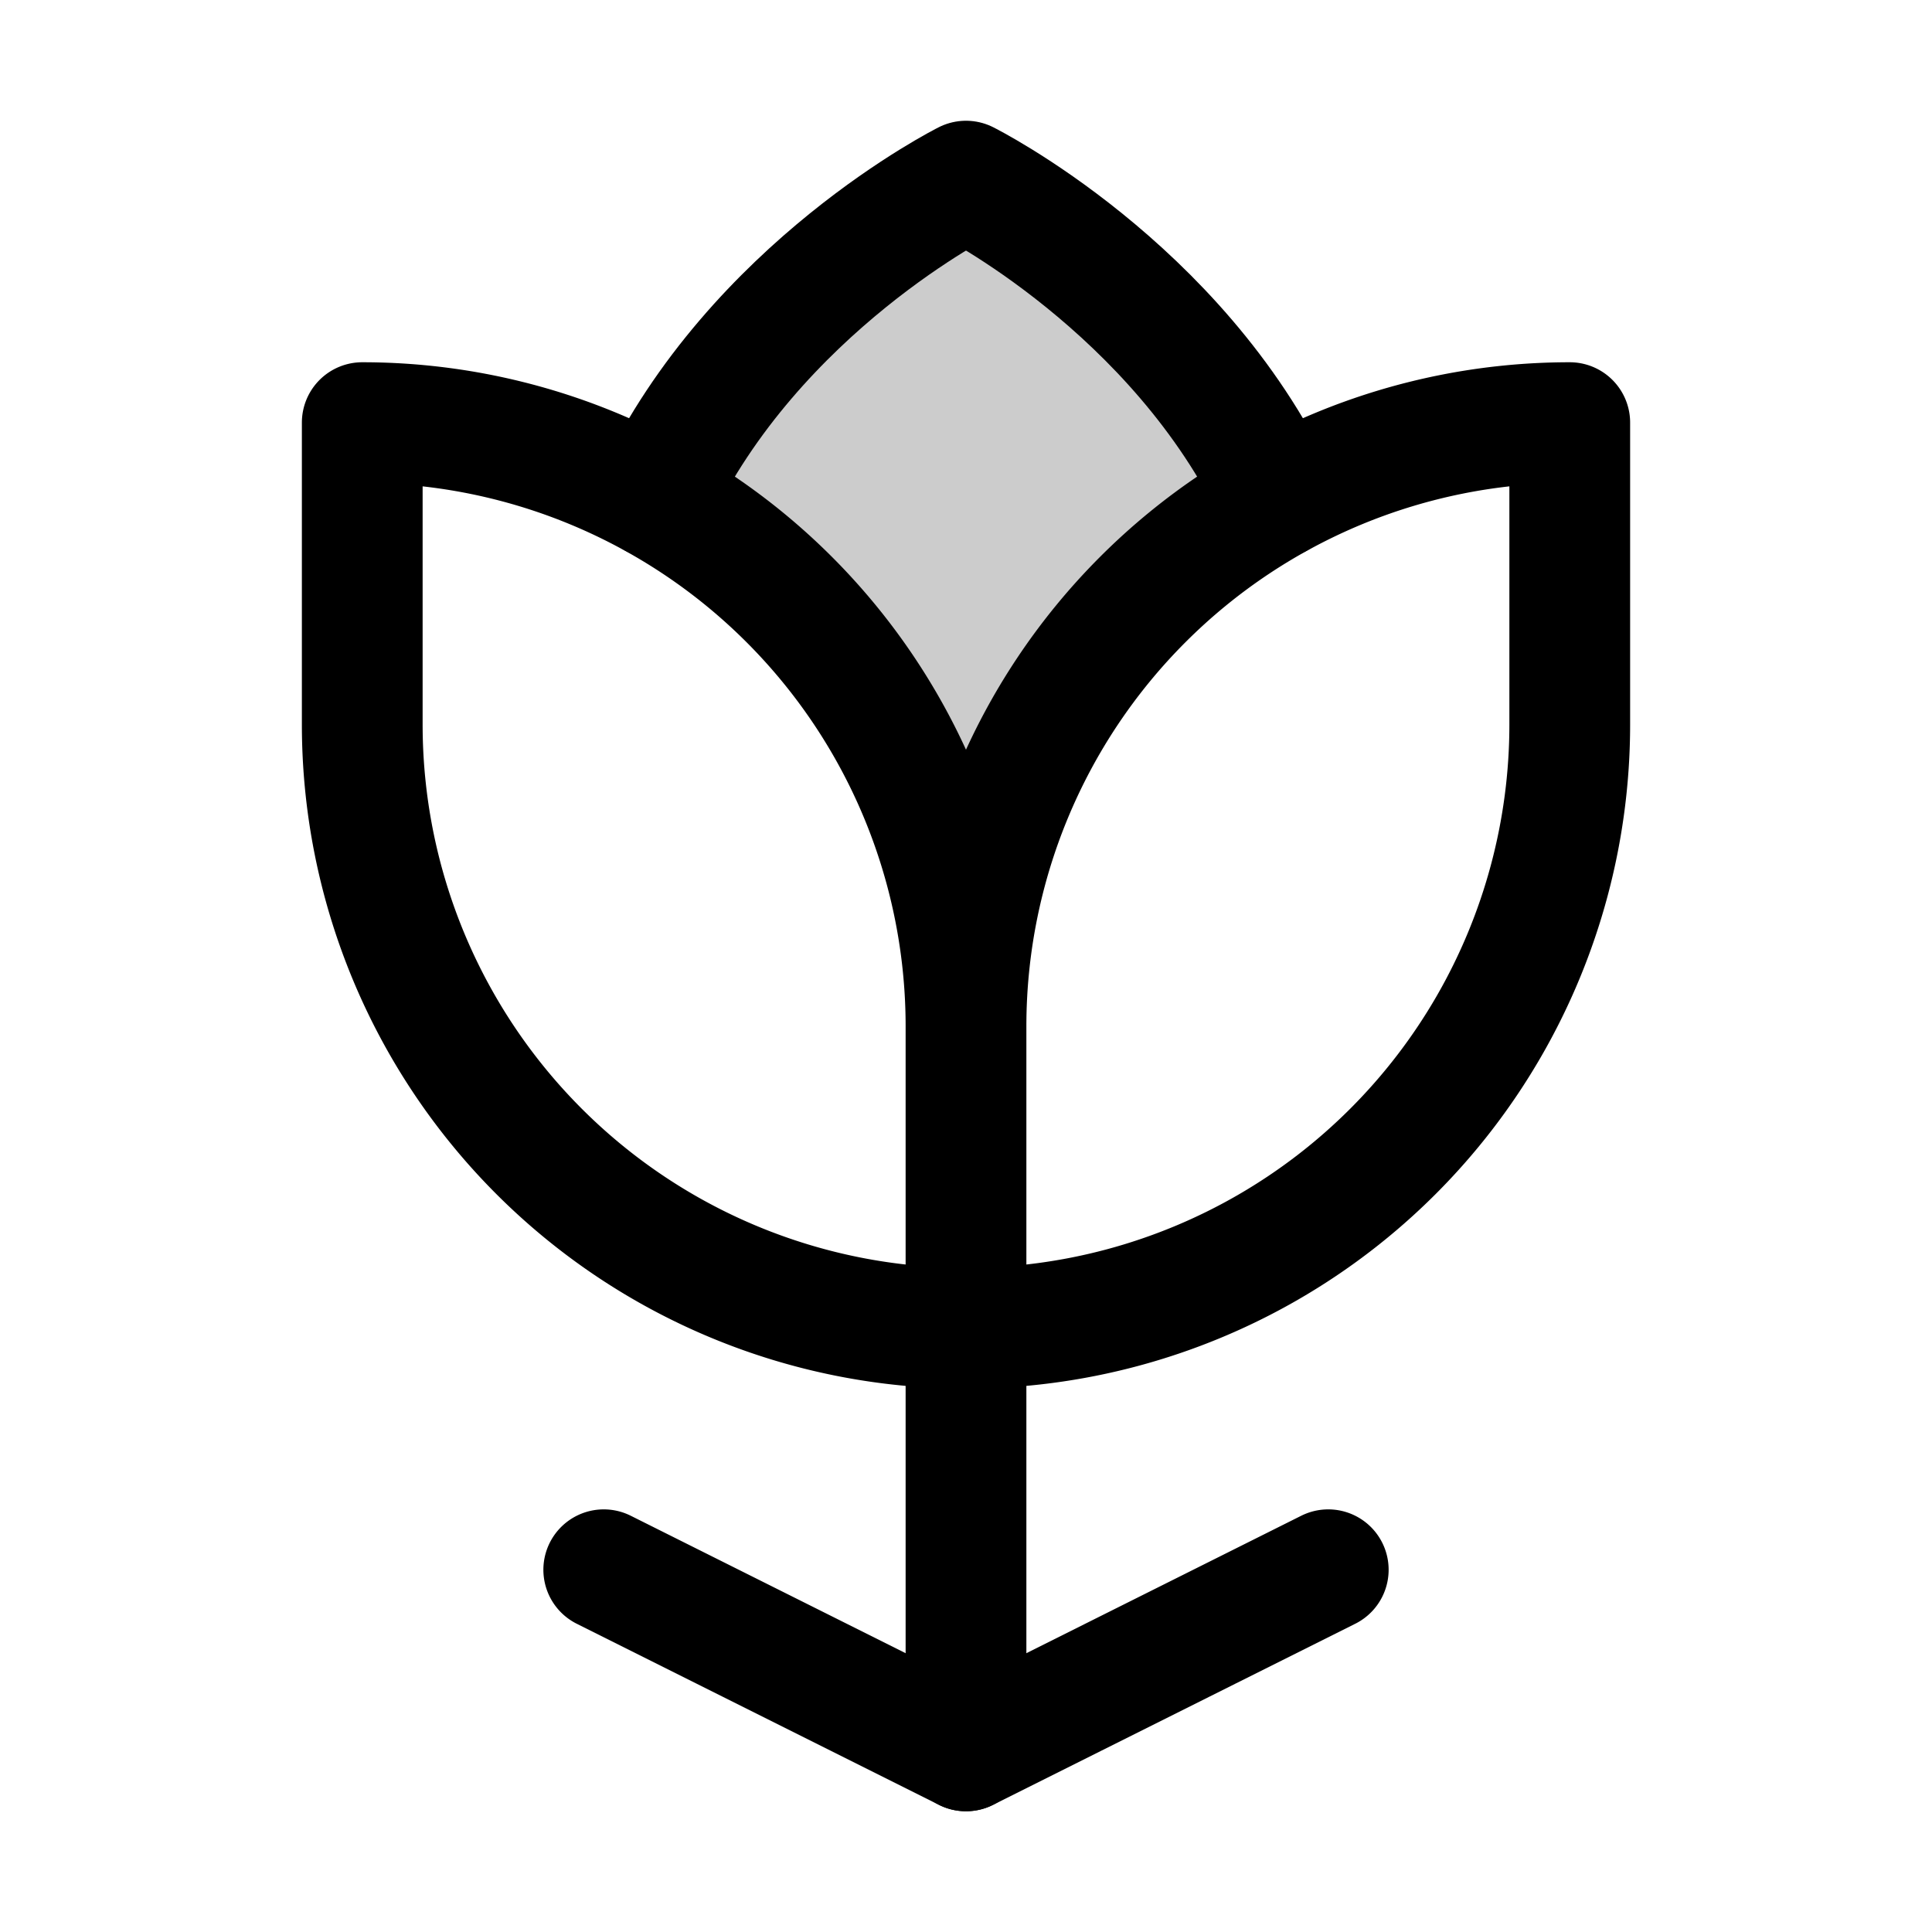 <svg xmlns="http://www.w3.org/2000/svg" viewBox="0 0 256 256" width="20" height="20"><path fill="none" d="M0 0h256v256H0z"/><path d="M128 136a80 80 0 0141.23-70C156 38 128 24 128 24s-28 14-41.23 42A80 80 0 01128 136z" opacity=".2"/><path d="M48 56h0a80 80 0 0180 80v40h0a80 80 0 01-80-80V56h0zM128 176h0v-40a80 80 0 0180-80h0v40a80 80 0 01-80 80zM80 208l48 24 48-24" fill="none" stroke="currentColor" stroke-linecap="round" stroke-linejoin="round" stroke-width="16"/><path d="M86.77 66C100 38 128 24 128 24s28 14 41.23 42M128 232v-56" fill="none" stroke="currentColor" stroke-linecap="round" stroke-linejoin="round" stroke-width="16"/></svg>